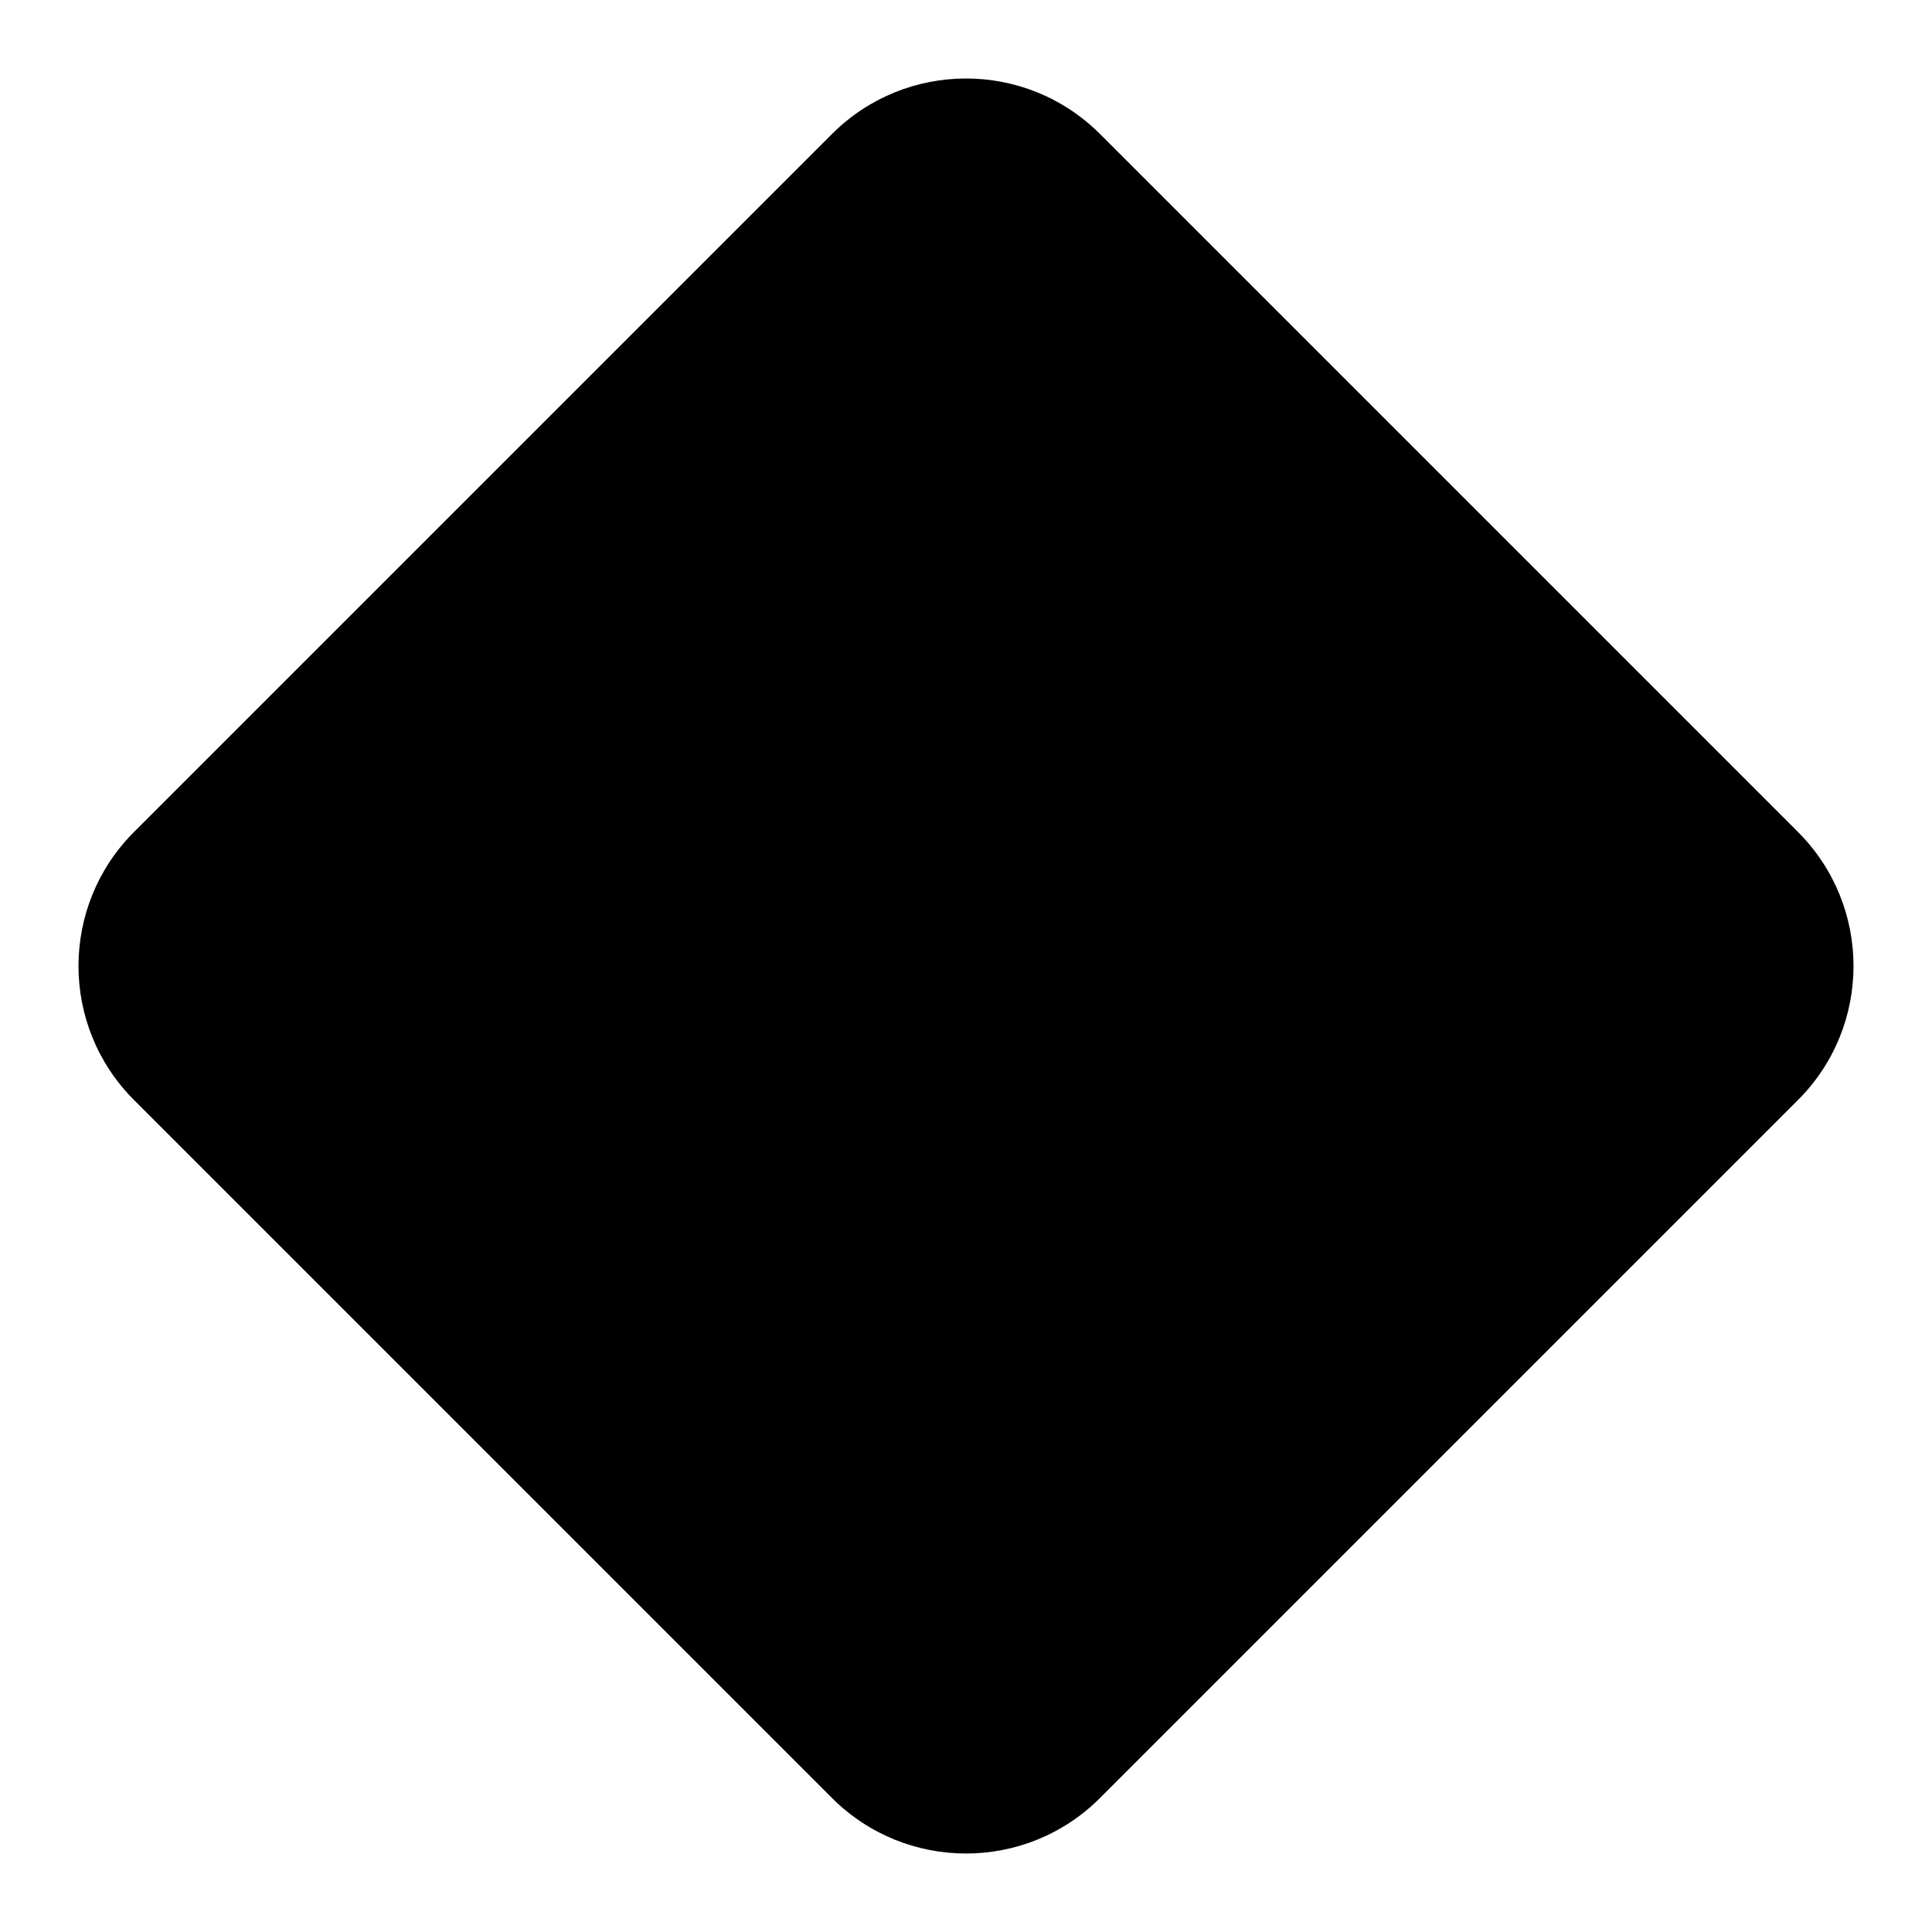 <?xml version="1.0" encoding="UTF-8" standalone="no"?>
<!DOCTYPE svg PUBLIC "-//W3C//DTD SVG 1.1//EN" "http://www.w3.org/Graphics/SVG/1.1/DTD/svg11.dtd">
<!-- Created with Vectornator (http://vectornator.io/) -->
<svg height="100.0px" stroke-miterlimit="10" style="fill-rule:nonzero;clip-rule:evenodd;stroke-linecap:round;stroke-linejoin:round;" version="1.1" viewBox="0 0 100 100" width="100.0px" xml:space="preserve" xmlns="http://www.w3.org/2000/svg" xmlns:xlink="http://www.w3.org/1999/xlink">
<defs/>
<g id="Layer-1">
<path d="M6.935 56.935C3.105 53.105 3.105 46.895 6.935 43.065L43.065 6.935C46.895 3.105 53.105 3.105 56.935 6.935L93.065 43.065C96.895 46.895 96.895 53.105 93.065 56.935L56.935 93.065C53.105 96.895 46.895 96.895 43.065 93.065L6.935 56.935Z" fill="#000000" fill-rule="nonzero" opacity="1" stroke="none"/>
</g>
</svg>
